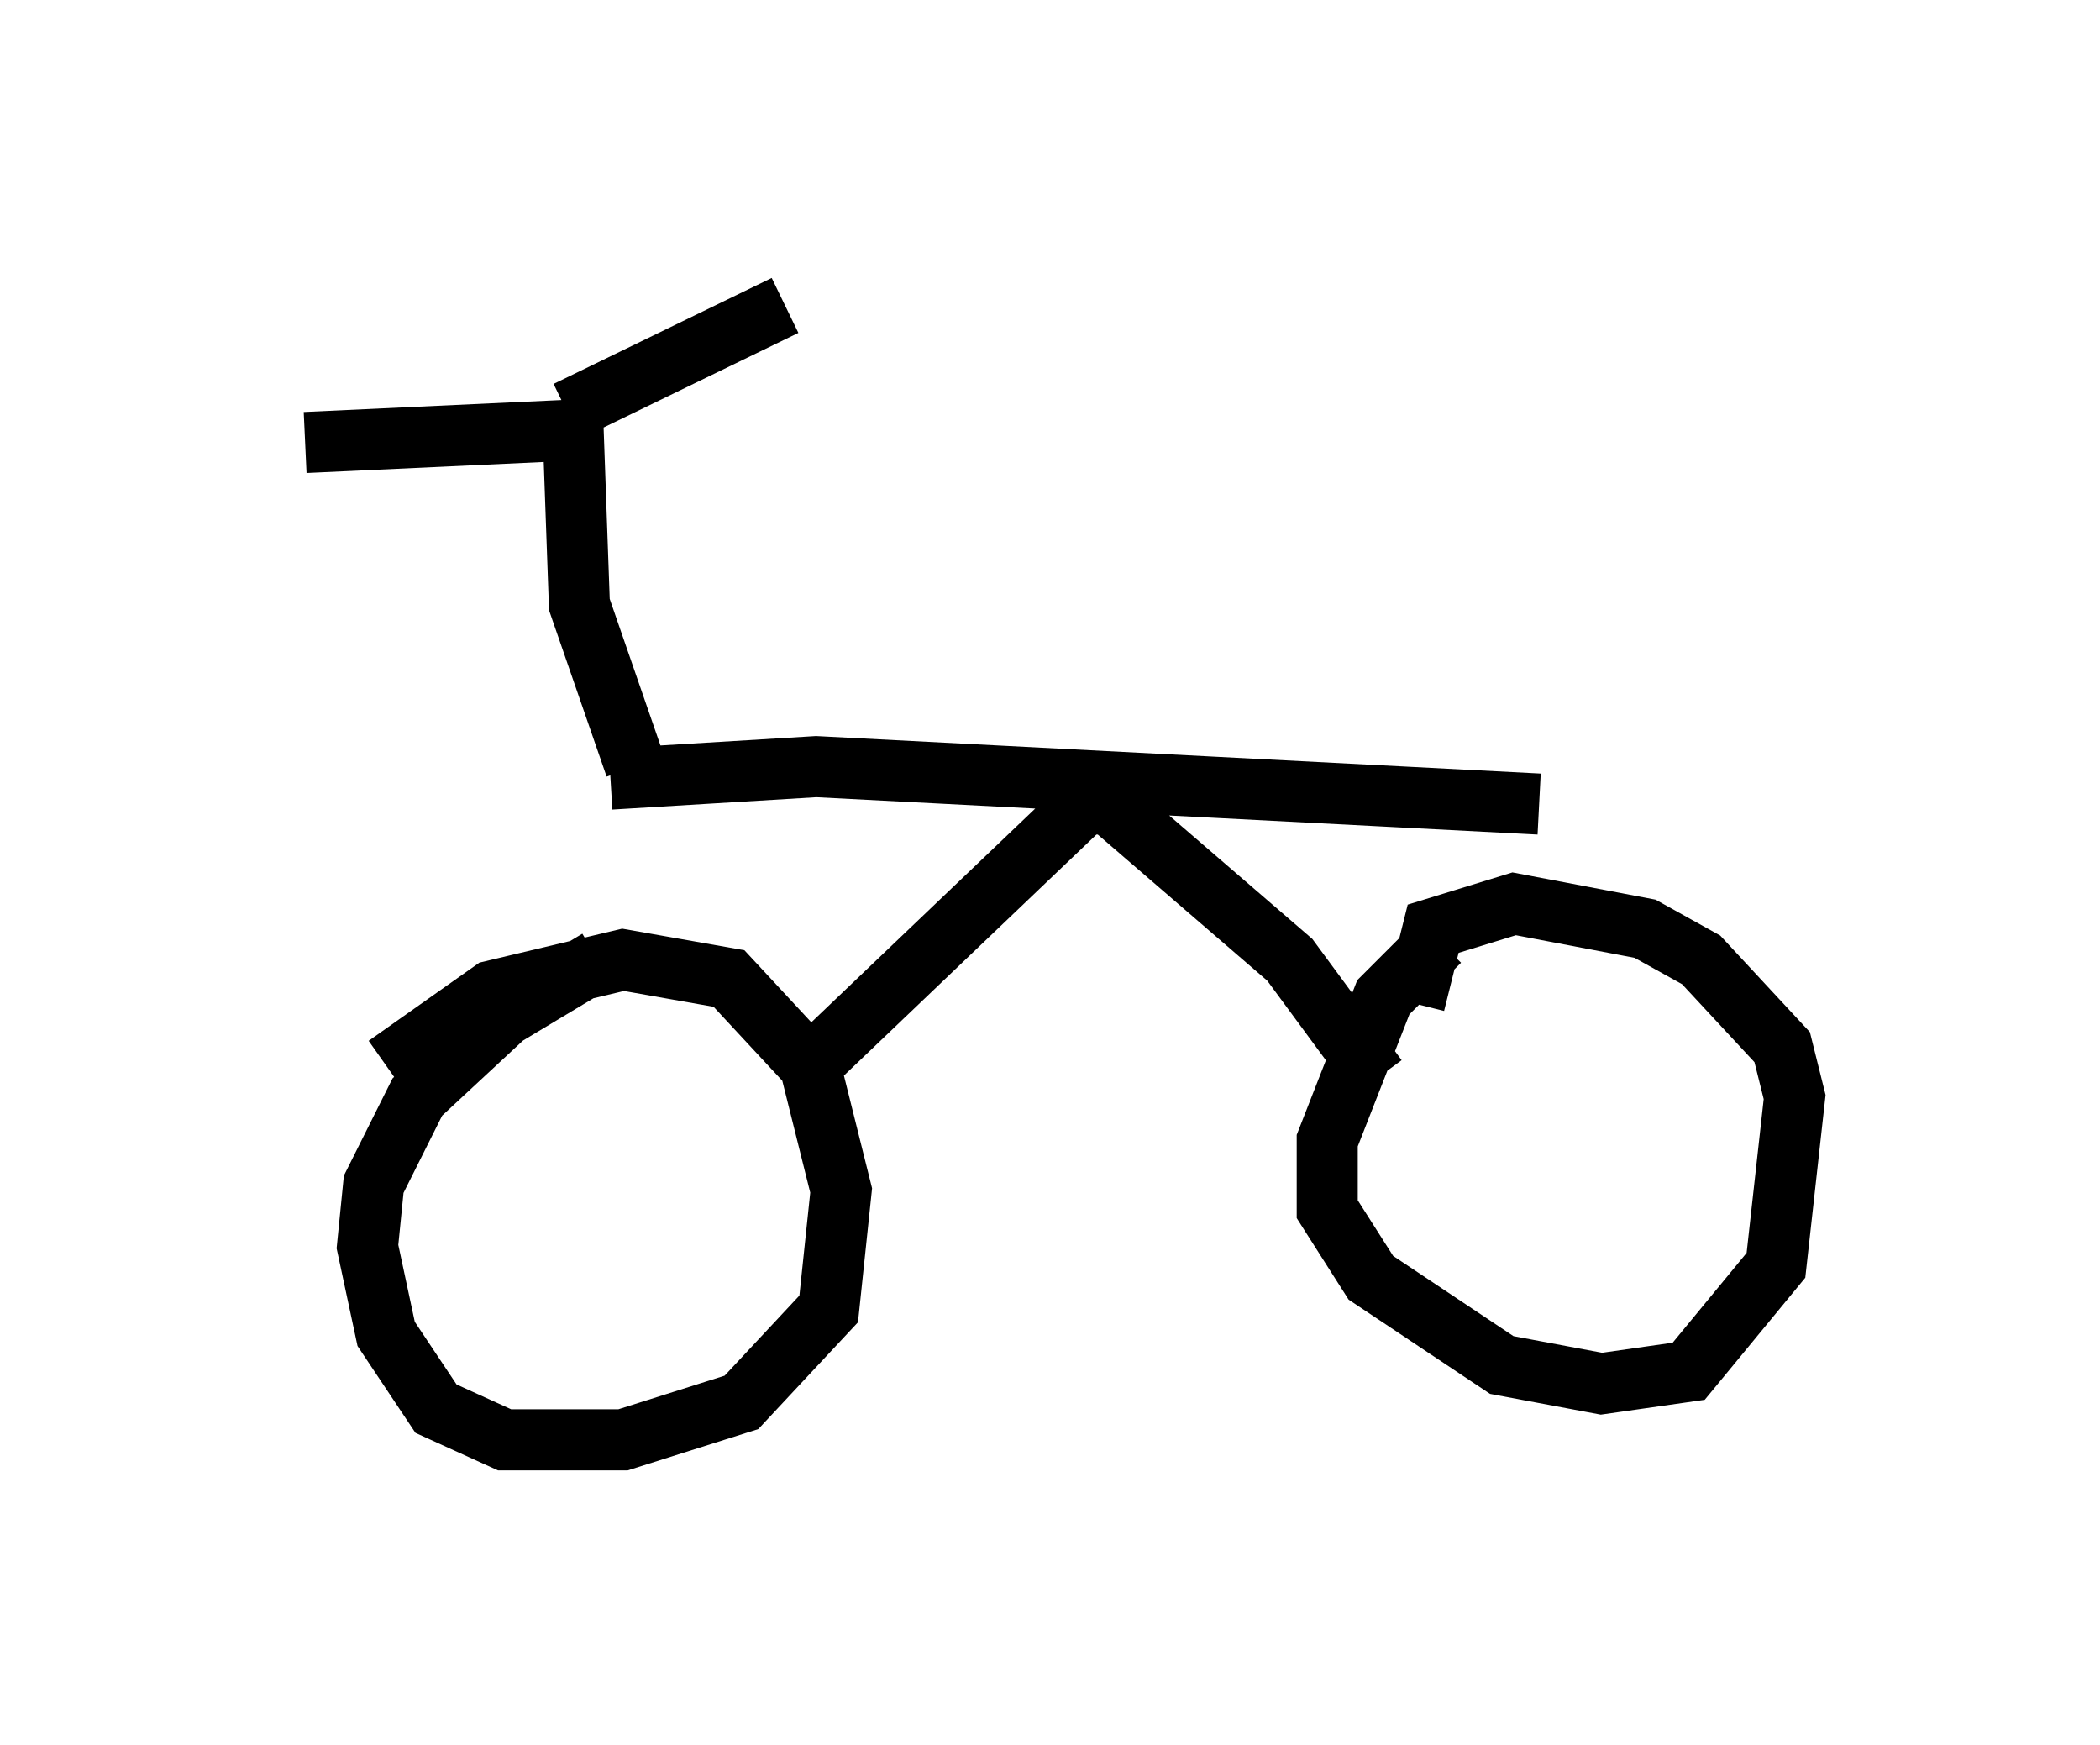 <?xml version="1.0" encoding="utf-8" ?>
<svg baseProfile="full" height="28.579" version="1.1" width="34.398" xmlns="http://www.w3.org/2000/svg" xmlns:ev="http://www.w3.org/2001/xml-events" xmlns:xlink="http://www.w3.org/1999/xlink"><defs /><rect fill="white" height="28.579" width="34.398" x="0" y="0" /><path d="M5.817, 18.577 m0.51, -1.123 l1.735, -1.225 2.144, -0.51 l1.735, 0.306 1.327, 1.429 l0.51, 2.042 -0.204, 1.94 l-1.429, 1.531 -1.94, 0.613 l-1.94, 0.0 -1.123, -0.51 l-0.817, -1.225 -0.306, -1.429 l0.102, -1.021 0.715, -1.429 l1.429, -1.327 1.531, -0.919 m13.373, 0.715 l0.306, -1.225 1.327, -0.408 l2.144, 0.408 0.919, 0.51 l1.327, 1.429 0.204, 0.817 l-0.306, 2.756 -1.429, 1.735 l-1.429, 0.204 -1.633, -0.306 l-2.144, -1.429 -0.715, -1.123 l0.0, -1.123 0.919, -2.348 l0.919, -0.919 m-10.311, 2.042 l4.492, -4.288 0.408, 0.0 l2.96, 2.552 1.429, 1.94 m-12.556, -4.9 l3.369, -0.204 11.842, 0.613 m-14.802, -0.613 l-0.919, -2.654 -0.102, -2.858 l-4.39, 0.204 m4.288, -0.51 l3.573, -1.735 " fill="none" stroke="black" stroke-width="1" /></svg>